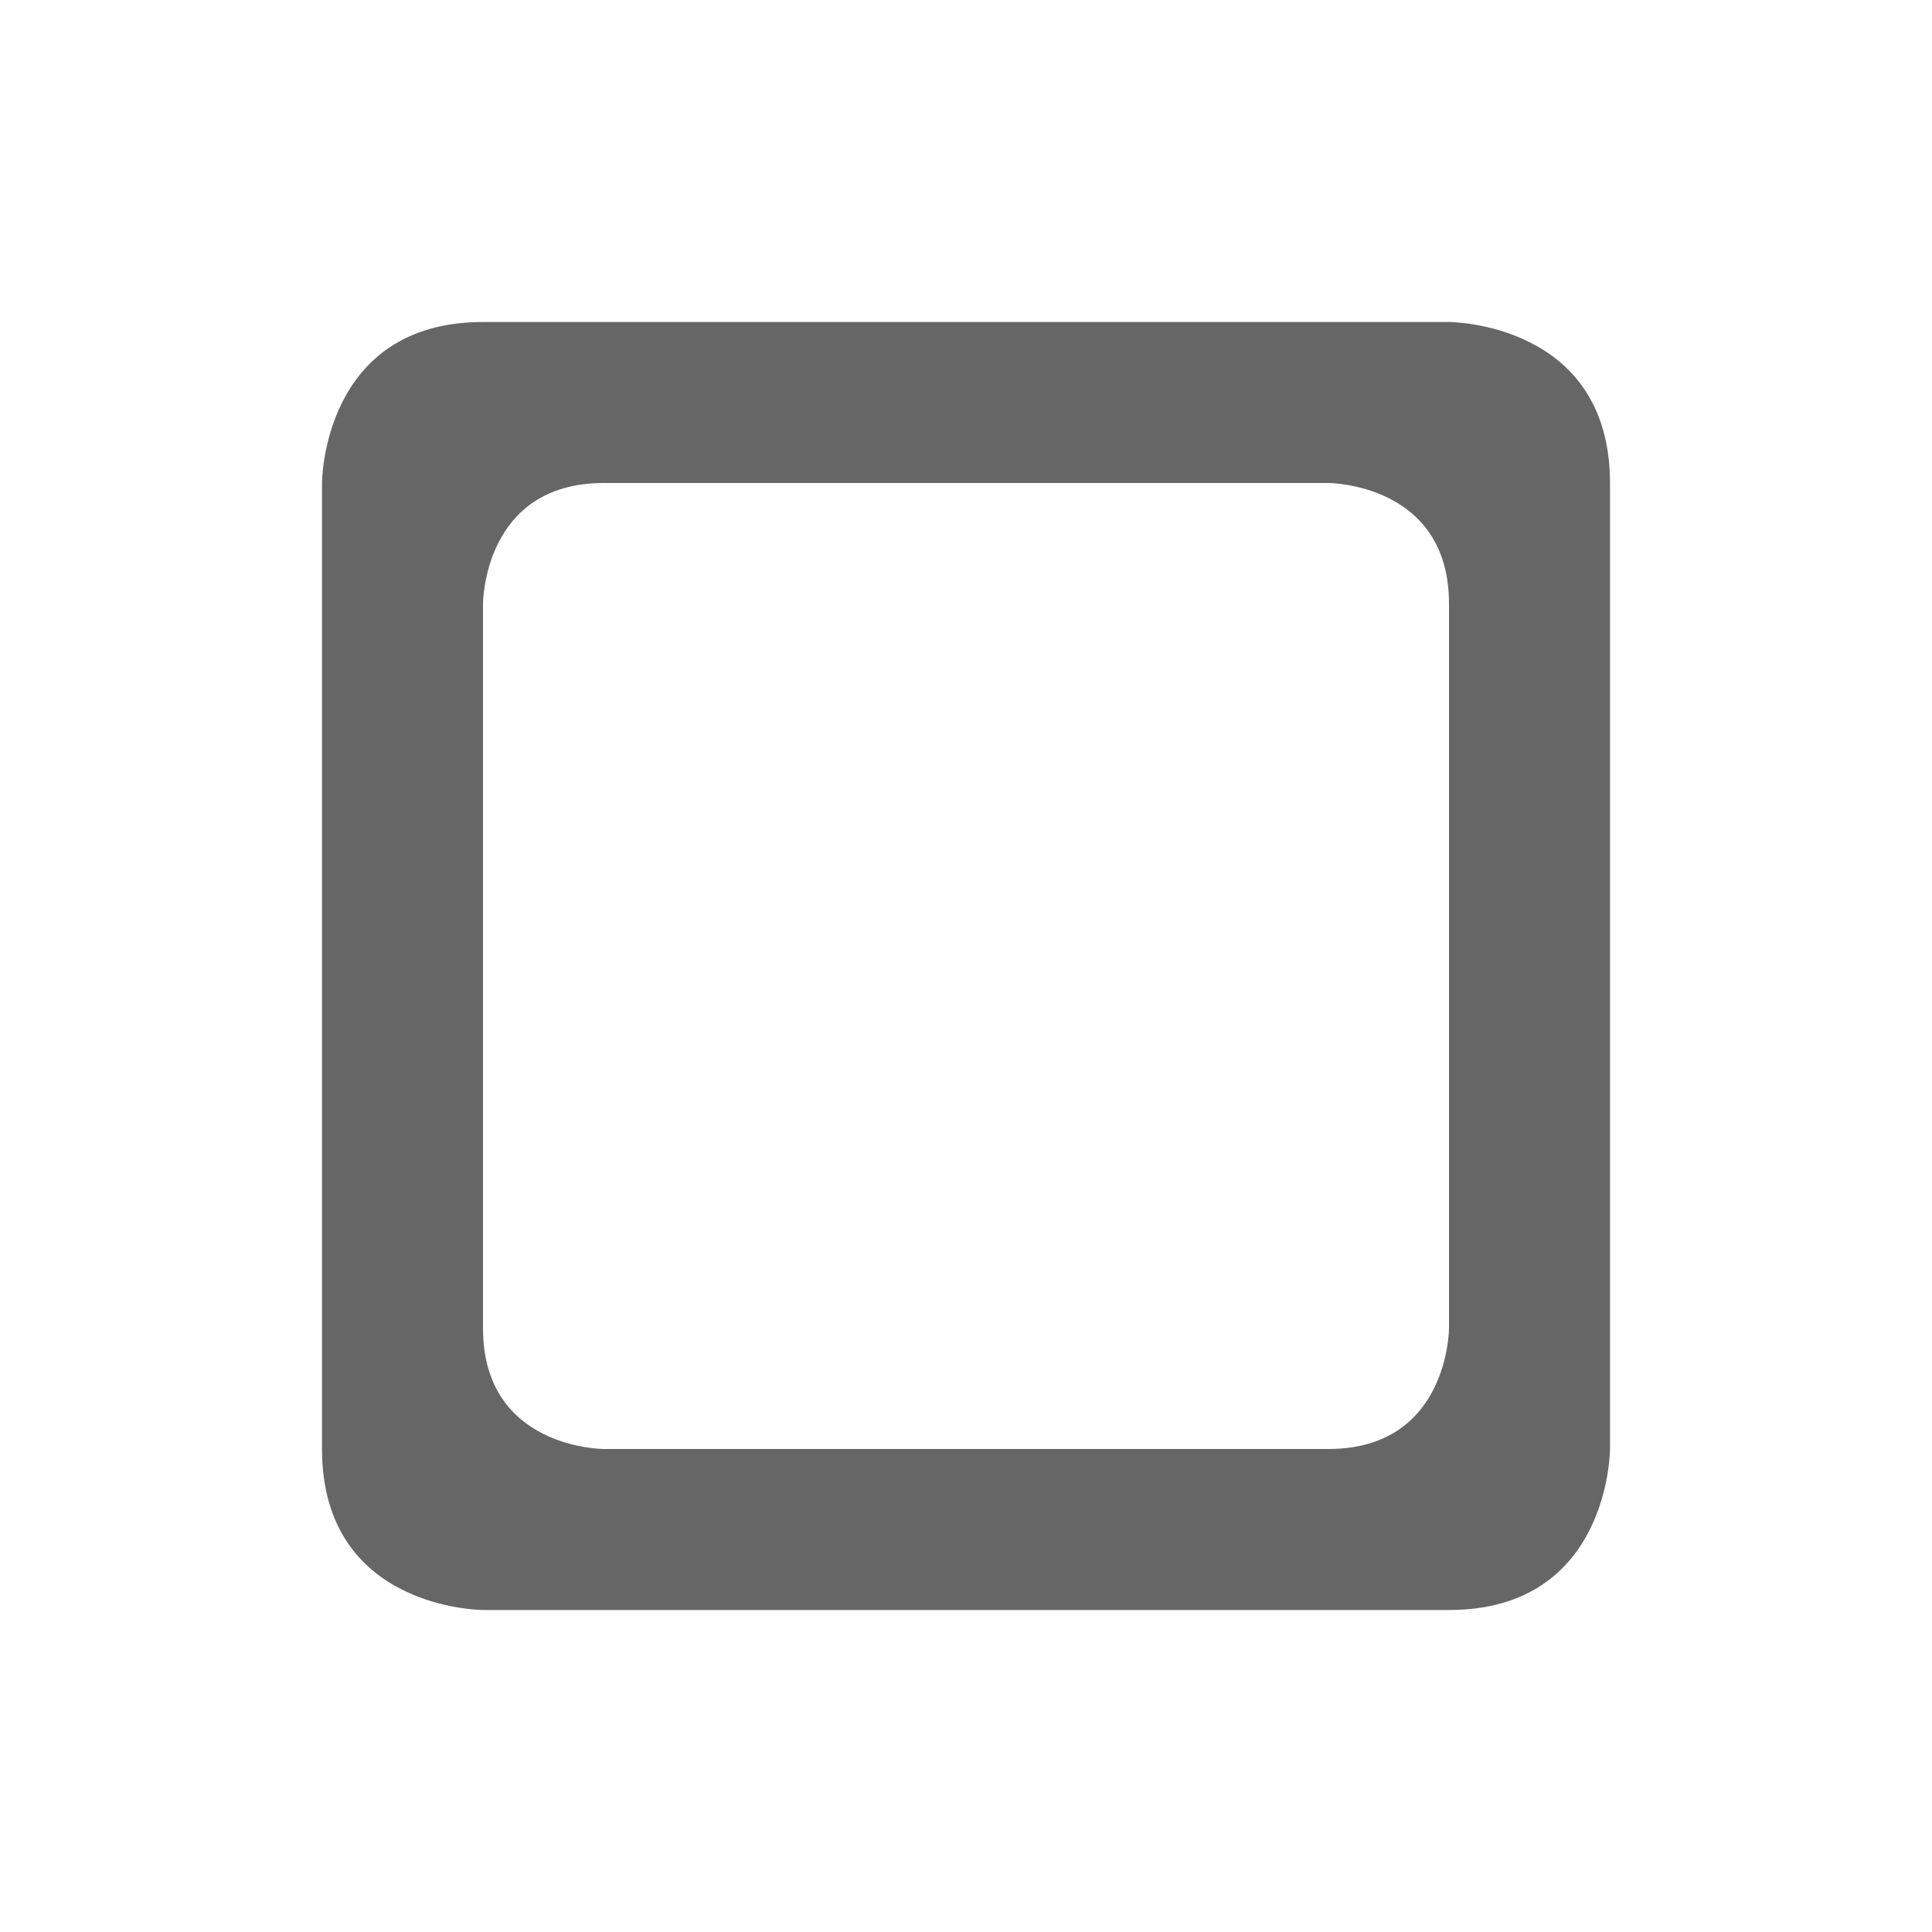 <svg xmlns="http://www.w3.org/2000/svg" width="24" height="24" version="1.1">
 <defs>
  <style id="current-color-scheme" type="text/css">
   .ColorScheme-Text { color:#666666; } .ColorScheme-Highlight { color:#4285f4; } .ColorScheme-NeutralText { color:#ff9800; } .ColorScheme-PositiveText { color:#4caf50; } .ColorScheme-NegativeText { color:#f44336; }
  </style>
 </defs>
 <g transform="translate(4,4)">
  <path style="fill:currentColor" class="ColorScheme-Text" d="M 2,0 C 0,0 0,2 0,2 V 14 C 0,16 2,16 2,16 H 14 C 16,16 16,14 16,14 V 2 C 16,0 14,0 14,0 Z M 3.5,2 H 12.5 C 12.5,2 14,2 14,3.5 V 12.5 C 14,12.5 14,14 12.5,14 H 3.5 C 3.5,14 2,14 2,12.5 V 3.5 C 2,3.5 2,2 3.5,2 Z"/>
 </g>
</svg>
